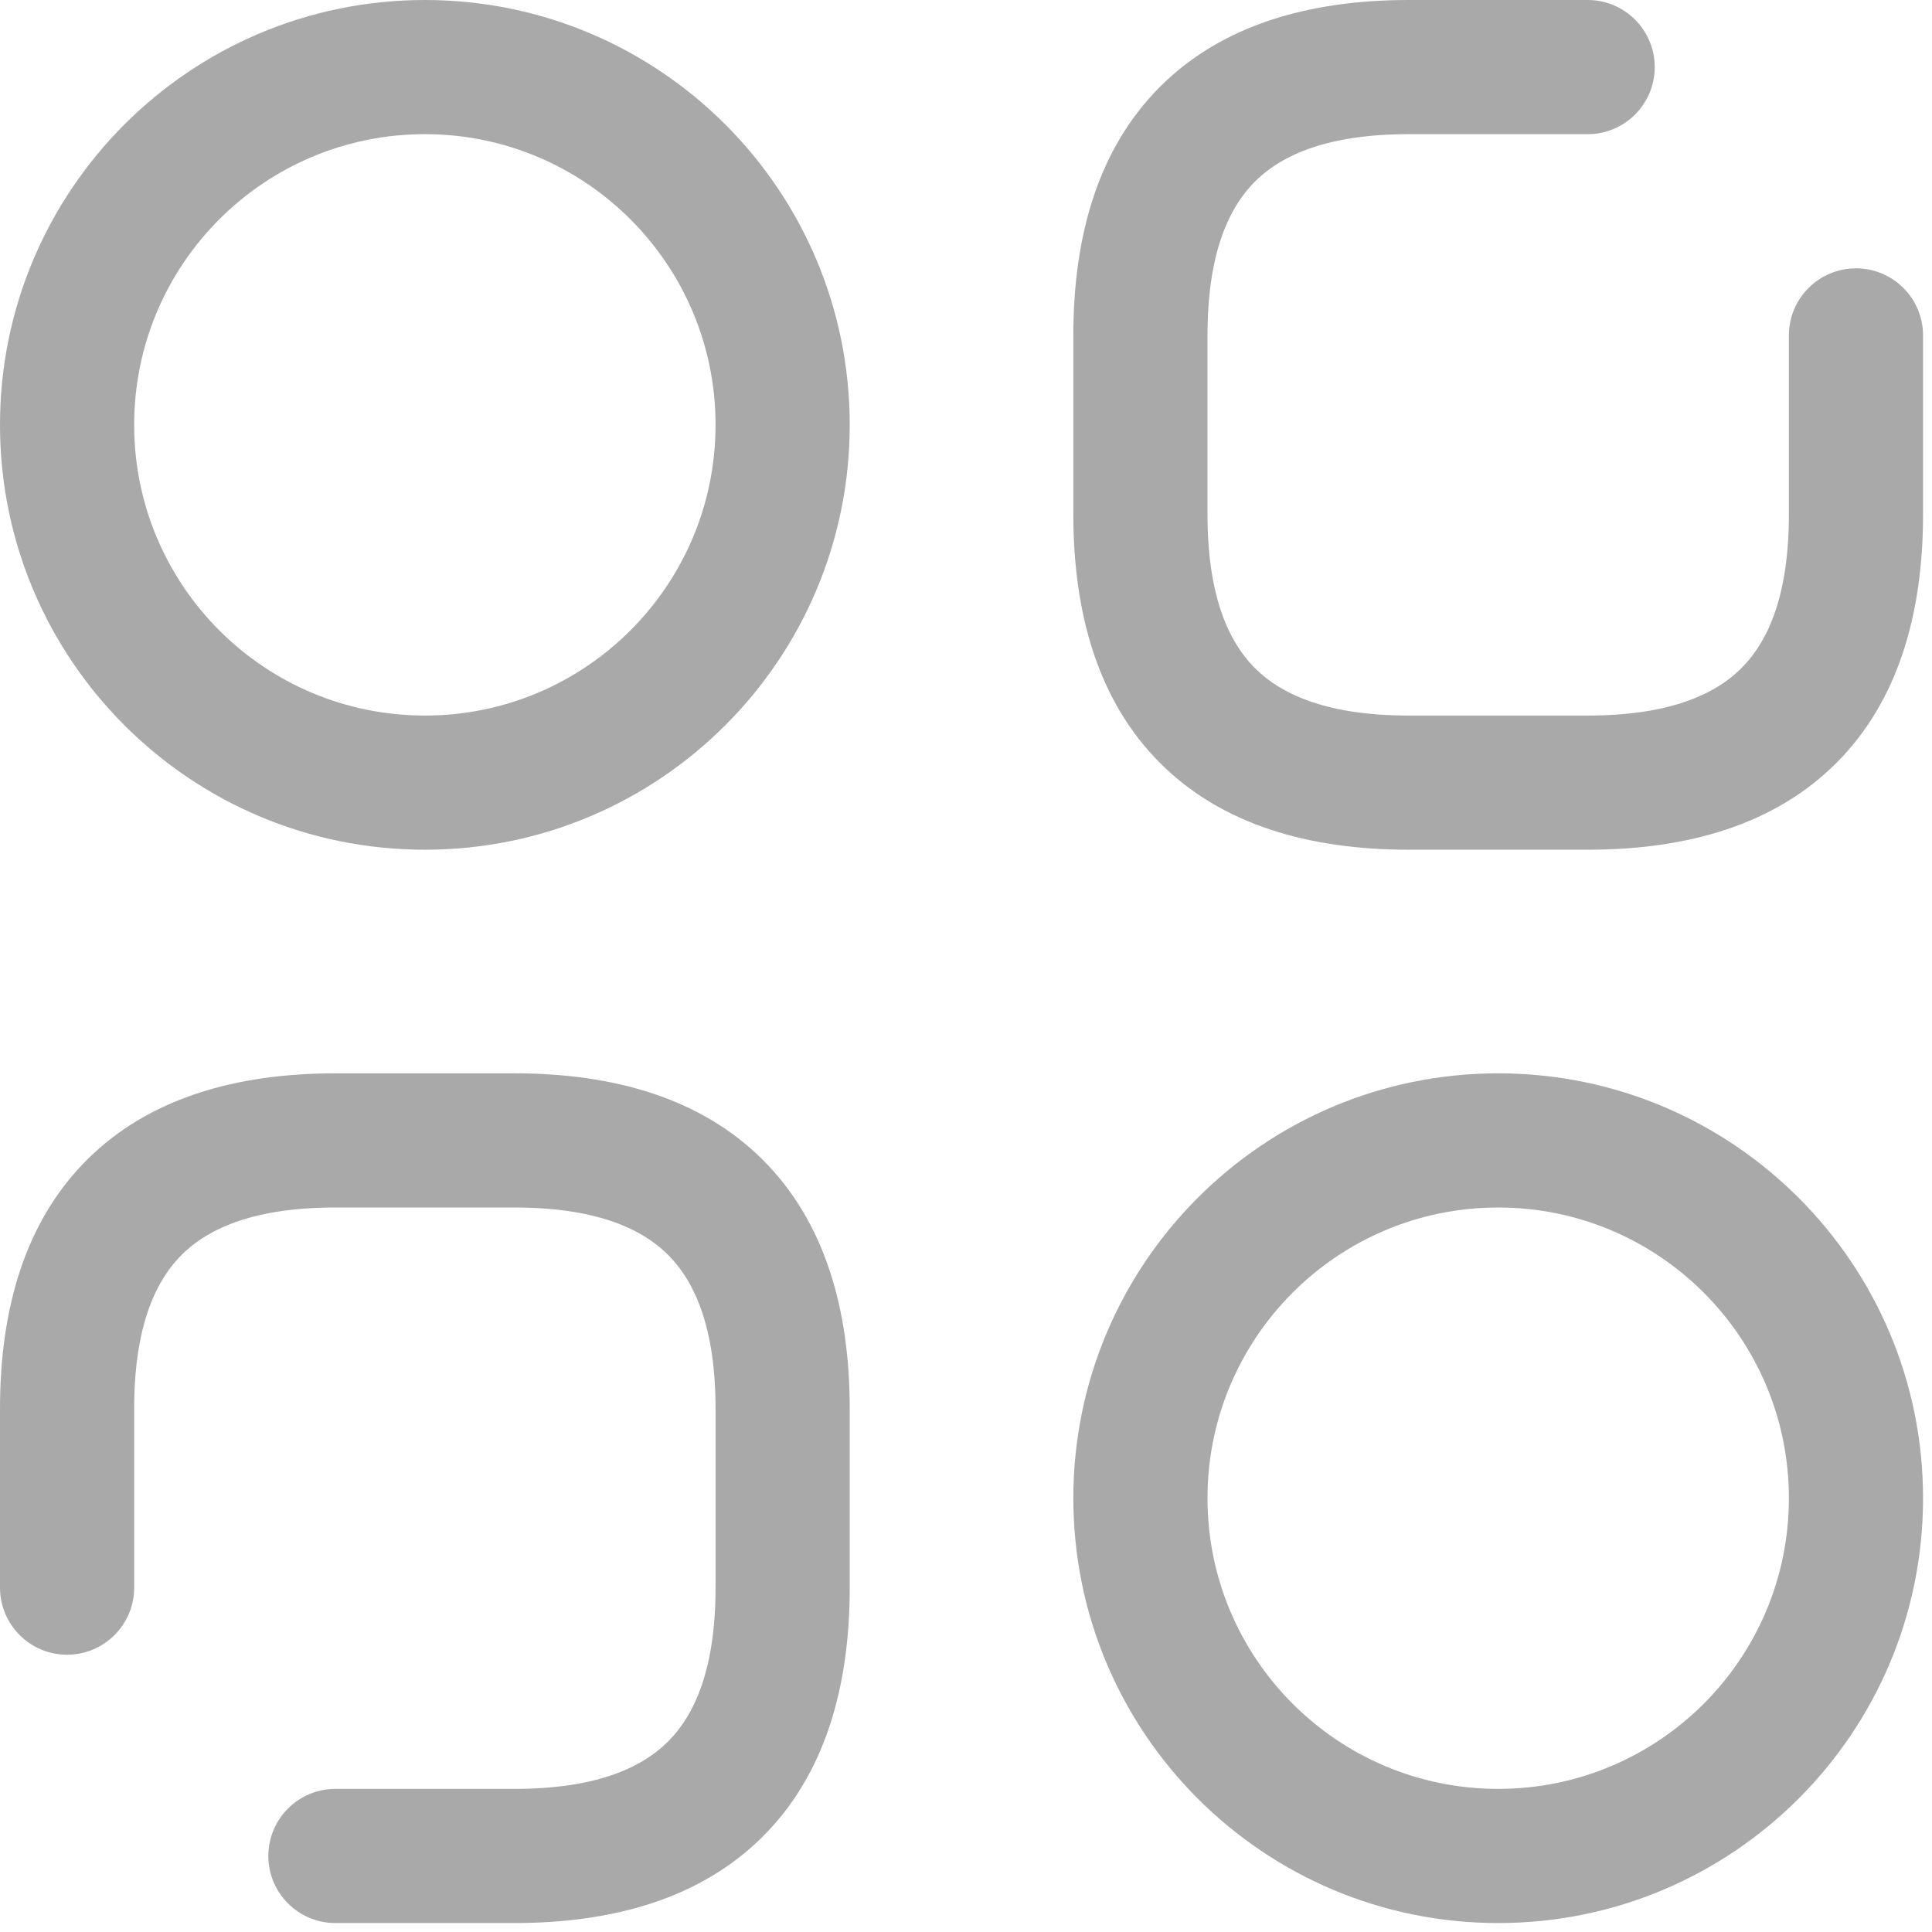 <svg width="54" height="54" viewBox="0 0 54 54" fill="none" xmlns="http://www.w3.org/2000/svg">
<path fill-rule="evenodd" clip-rule="evenodd" d="M32.424 2.424C34.15 0.699 36.586 0 39.375 0H44.375C45.41 0 46.25 0.839 46.25 1.875C46.25 2.911 45.41 3.75 44.375 3.75H39.375C37.164 3.75 35.85 4.301 35.076 5.076C34.301 5.85 33.75 7.164 33.75 9.375V14.375C33.75 16.586 34.301 17.9 35.076 18.674C35.85 19.448 37.164 20 39.375 20H44.375C46.586 20 47.9 19.448 48.674 18.674C49.449 17.9 50 16.586 50 14.375V9.375C50 8.339 50.84 7.5 51.875 7.5C52.91 7.5 53.75 8.339 53.75 9.375V14.375C53.75 17.164 53.051 19.6 51.326 21.326C49.6 23.052 47.164 23.75 44.375 23.75H39.375C36.586 23.75 34.15 23.052 32.424 21.326C30.698 19.6 30 17.164 30 14.375V9.375C30 6.586 30.698 4.15 32.424 2.424Z" fill="#A9A9A9"/>
<path fill-rule="evenodd" clip-rule="evenodd" d="M2.424 32.424C4.15 30.698 6.586 30 9.375 30H14.375C17.164 30 19.6 30.698 21.326 32.424C23.052 34.15 23.75 36.586 23.75 39.375V44.375C23.75 47.164 23.052 49.6 21.326 51.326C19.6 53.051 17.164 53.75 14.375 53.75H9.375C8.339 53.75 7.5 52.91 7.5 51.875C7.5 50.84 8.339 50 9.375 50H14.375C16.586 50 17.9 49.449 18.674 48.674C19.448 47.9 20 46.586 20 44.375V39.375C20 37.164 19.448 35.85 18.674 35.076C17.9 34.301 16.586 33.75 14.375 33.75H9.375C7.164 33.75 5.85 34.301 5.076 35.076C4.301 35.85 3.75 37.164 3.75 39.375V44.375C3.75 45.41 2.911 46.25 1.875 46.25C0.839 46.25 0 45.41 0 44.375V39.375C0 36.586 0.699 34.15 2.424 32.424Z" fill="#A9A9A9"/>
<path fill-rule="evenodd" clip-rule="evenodd" d="M11.875 3.75C7.388 3.75 3.75 7.388 3.75 11.875C3.75 16.362 7.388 20 11.875 20C16.362 20 20 16.362 20 11.875C20 7.388 16.362 3.75 11.875 3.75ZM0 11.875C0 5.317 5.317 0 11.875 0C18.433 0 23.75 5.317 23.75 11.875C23.75 18.433 18.433 23.75 11.875 23.75C5.317 23.75 0 18.433 0 11.875Z" fill="#A9A9A9"/>
<path fill-rule="evenodd" clip-rule="evenodd" d="M41.875 33.75C37.388 33.75 33.75 37.388 33.75 41.875C33.75 46.362 37.388 50 41.875 50C46.362 50 50 46.362 50 41.875C50 37.388 46.362 33.75 41.875 33.75ZM30 41.875C30 35.317 35.317 30 41.875 30C48.433 30 53.75 35.317 53.75 41.875C53.75 48.433 48.433 53.75 41.875 53.75C35.317 53.75 30 48.433 30 41.875Z" fill="#A9A9A9"/>
</svg>
